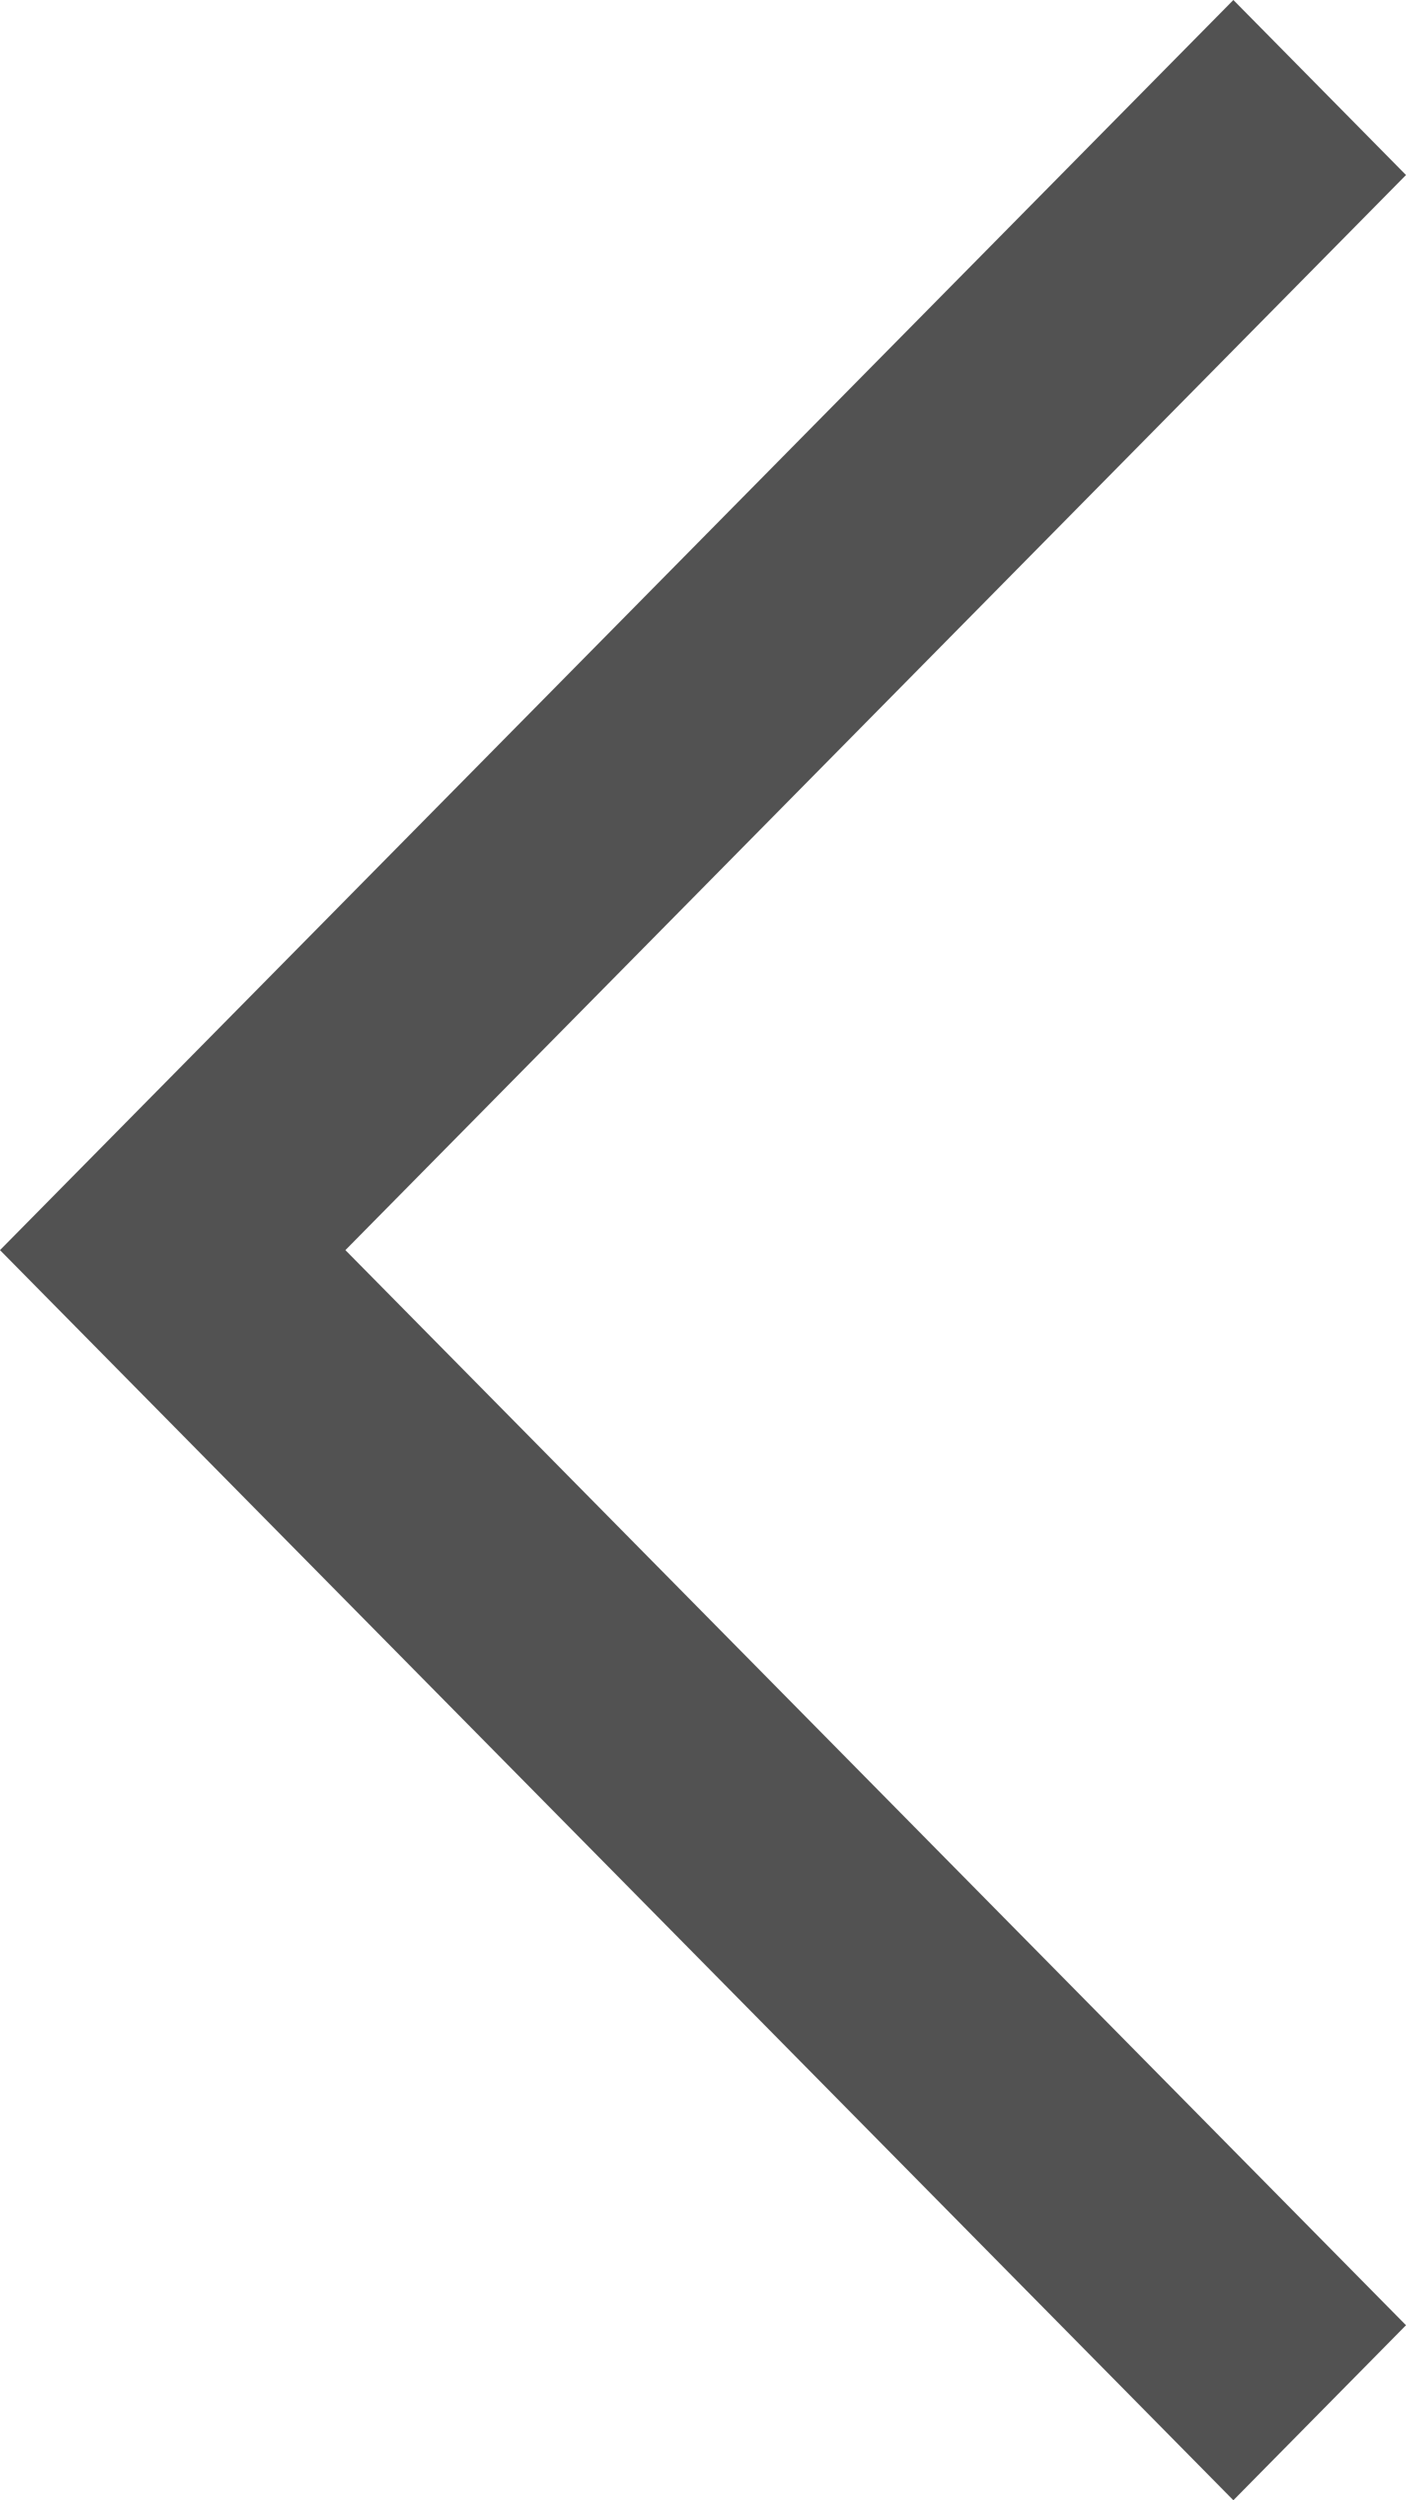 <svg width="9" height="16" viewBox="0 0 9 16" fill="none" xmlns="http://www.w3.org/2000/svg">
<path d="M-1.39876e-06 8L7.895 1.38036e-06L9 1.12L2.211 8L9 14.88L7.895 16L-1.39876e-06 8Z" fill="#525252"/>
</svg>
